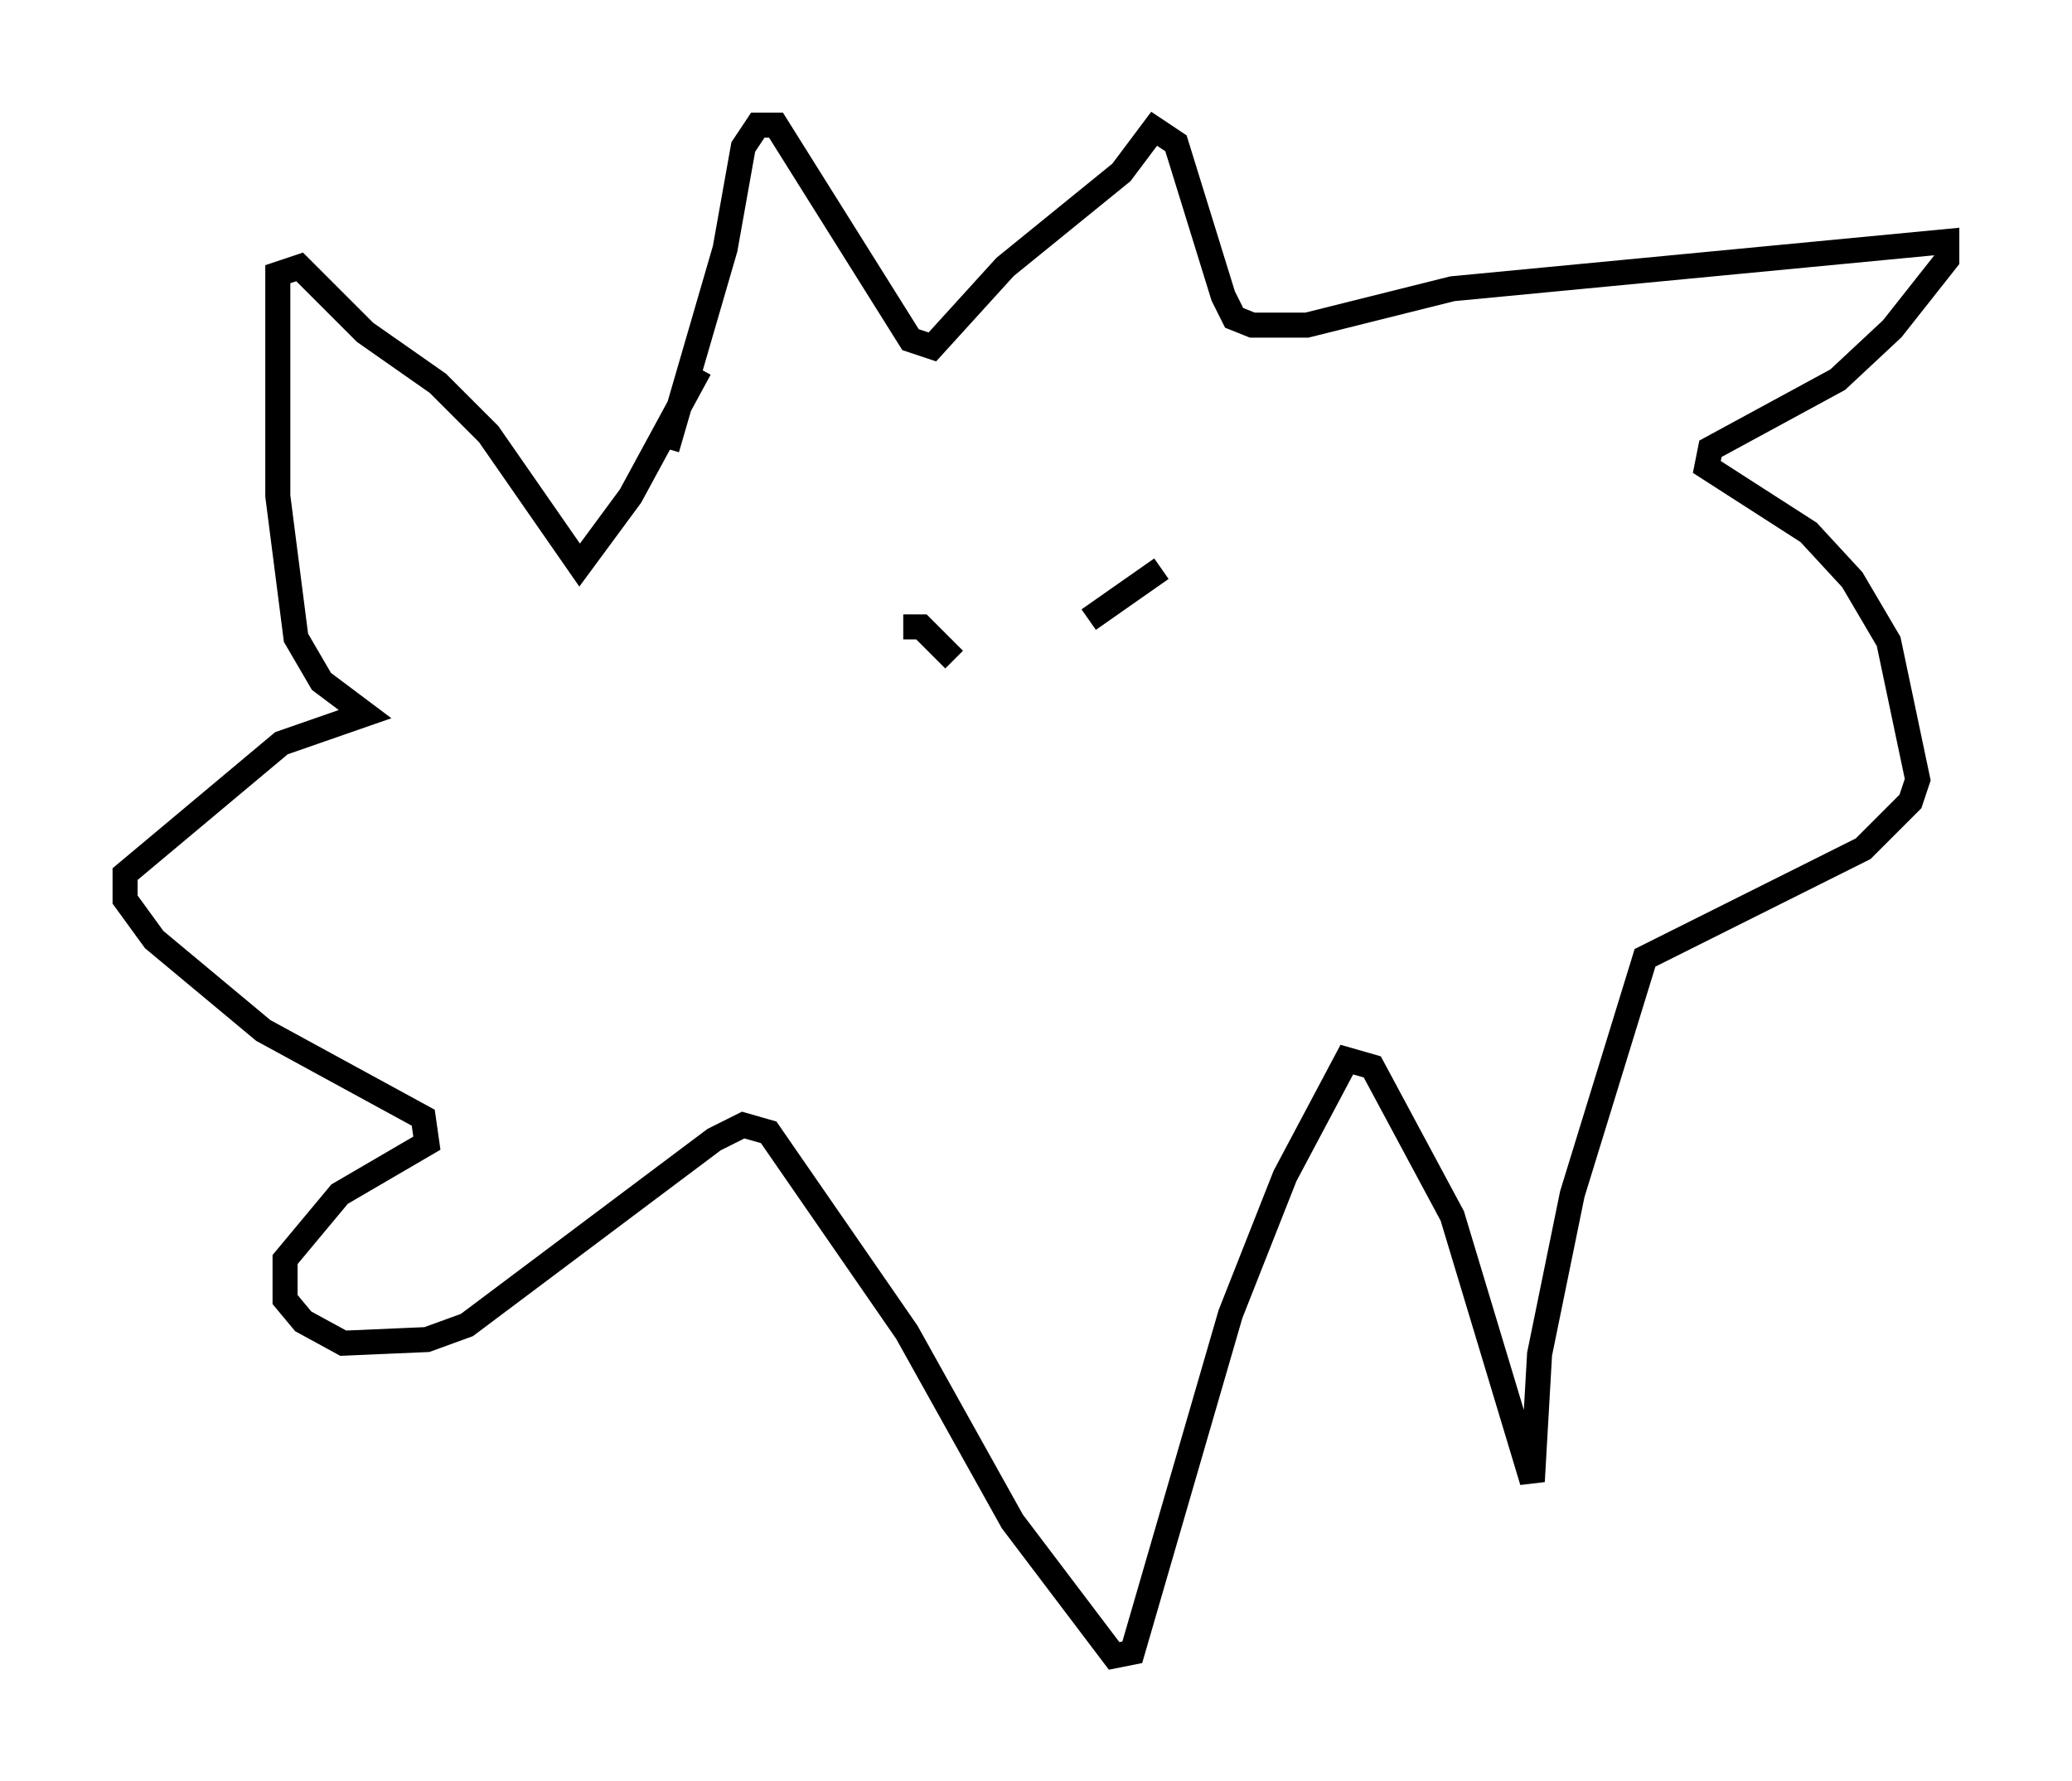 <?xml version="1.0" encoding="utf-8" ?>
<svg baseProfile="full" height="71.151" version="1.1" width="82.771" xmlns="http://www.w3.org/2000/svg" xmlns:ev="http://www.w3.org/2001/xml-events" xmlns:xlink="http://www.w3.org/1999/xlink"><defs /><rect fill="white" height="71.151" width="82.771" x="0" y="0" /><path d="M26.497, 20.542 m0.145, -2.615 l2.324, -7.989 0.726, -4.067 l0.581, -0.872 0.726, 0.0 l5.374, 8.57 0.872, 0.291 l2.905, -3.196 4.648, -3.777 l1.307, -1.743 0.872, 0.581 l1.888, 6.101 0.436, 0.872 l0.726, 0.291 2.179, 0.0 l5.81, -1.453 19.754, -1.888 l0.0, 0.726 -2.179, 2.76 l-2.179, 2.034 -5.084, 2.76 l-0.145, 0.726 4.067, 2.615 l1.743, 1.888 1.453, 2.469 l1.162, 5.52 -0.291, 0.872 l-1.888, 1.888 -8.715, 4.358 l-2.905, 9.441 -1.307, 6.391 l-0.291, 5.084 -3.196, -10.603 l-3.196, -5.955 -1.017, -0.291 l-2.469, 4.648 -2.179, 5.52 l-3.922, 13.508 -0.726, 0.145 l-4.067, -5.374 -4.212, -7.553 l-5.52, -7.989 -1.017, -0.291 l-1.162, 0.581 -9.877, 7.408 l-1.598, 0.581 -3.341, 0.145 l-1.598, -0.872 -0.726, -0.872 l0.0, -1.598 2.179, -2.615 l3.486, -2.034 -0.145, -1.017 l-6.391, -3.486 -4.358, -3.631 l-1.162, -1.598 0.0, -1.017 l6.246, -5.229 3.341, -1.162 l-1.743, -1.307 -1.017, -1.743 l-0.726, -5.665 0.0, -8.86 l0.872, -0.291 2.615, 2.615 l2.905, 2.034 2.034, 2.034 l3.631, 5.229 2.034, -2.76 l2.76, -5.084 m3.05, 9.151 l0.0, 0.0 m7.117, 2.469 l-1.307, -1.307 -0.726, 0.0 m7.408, -0.291 l2.905, -2.034 " fill="none" stroke="black" stroke-width="1" /></svg>